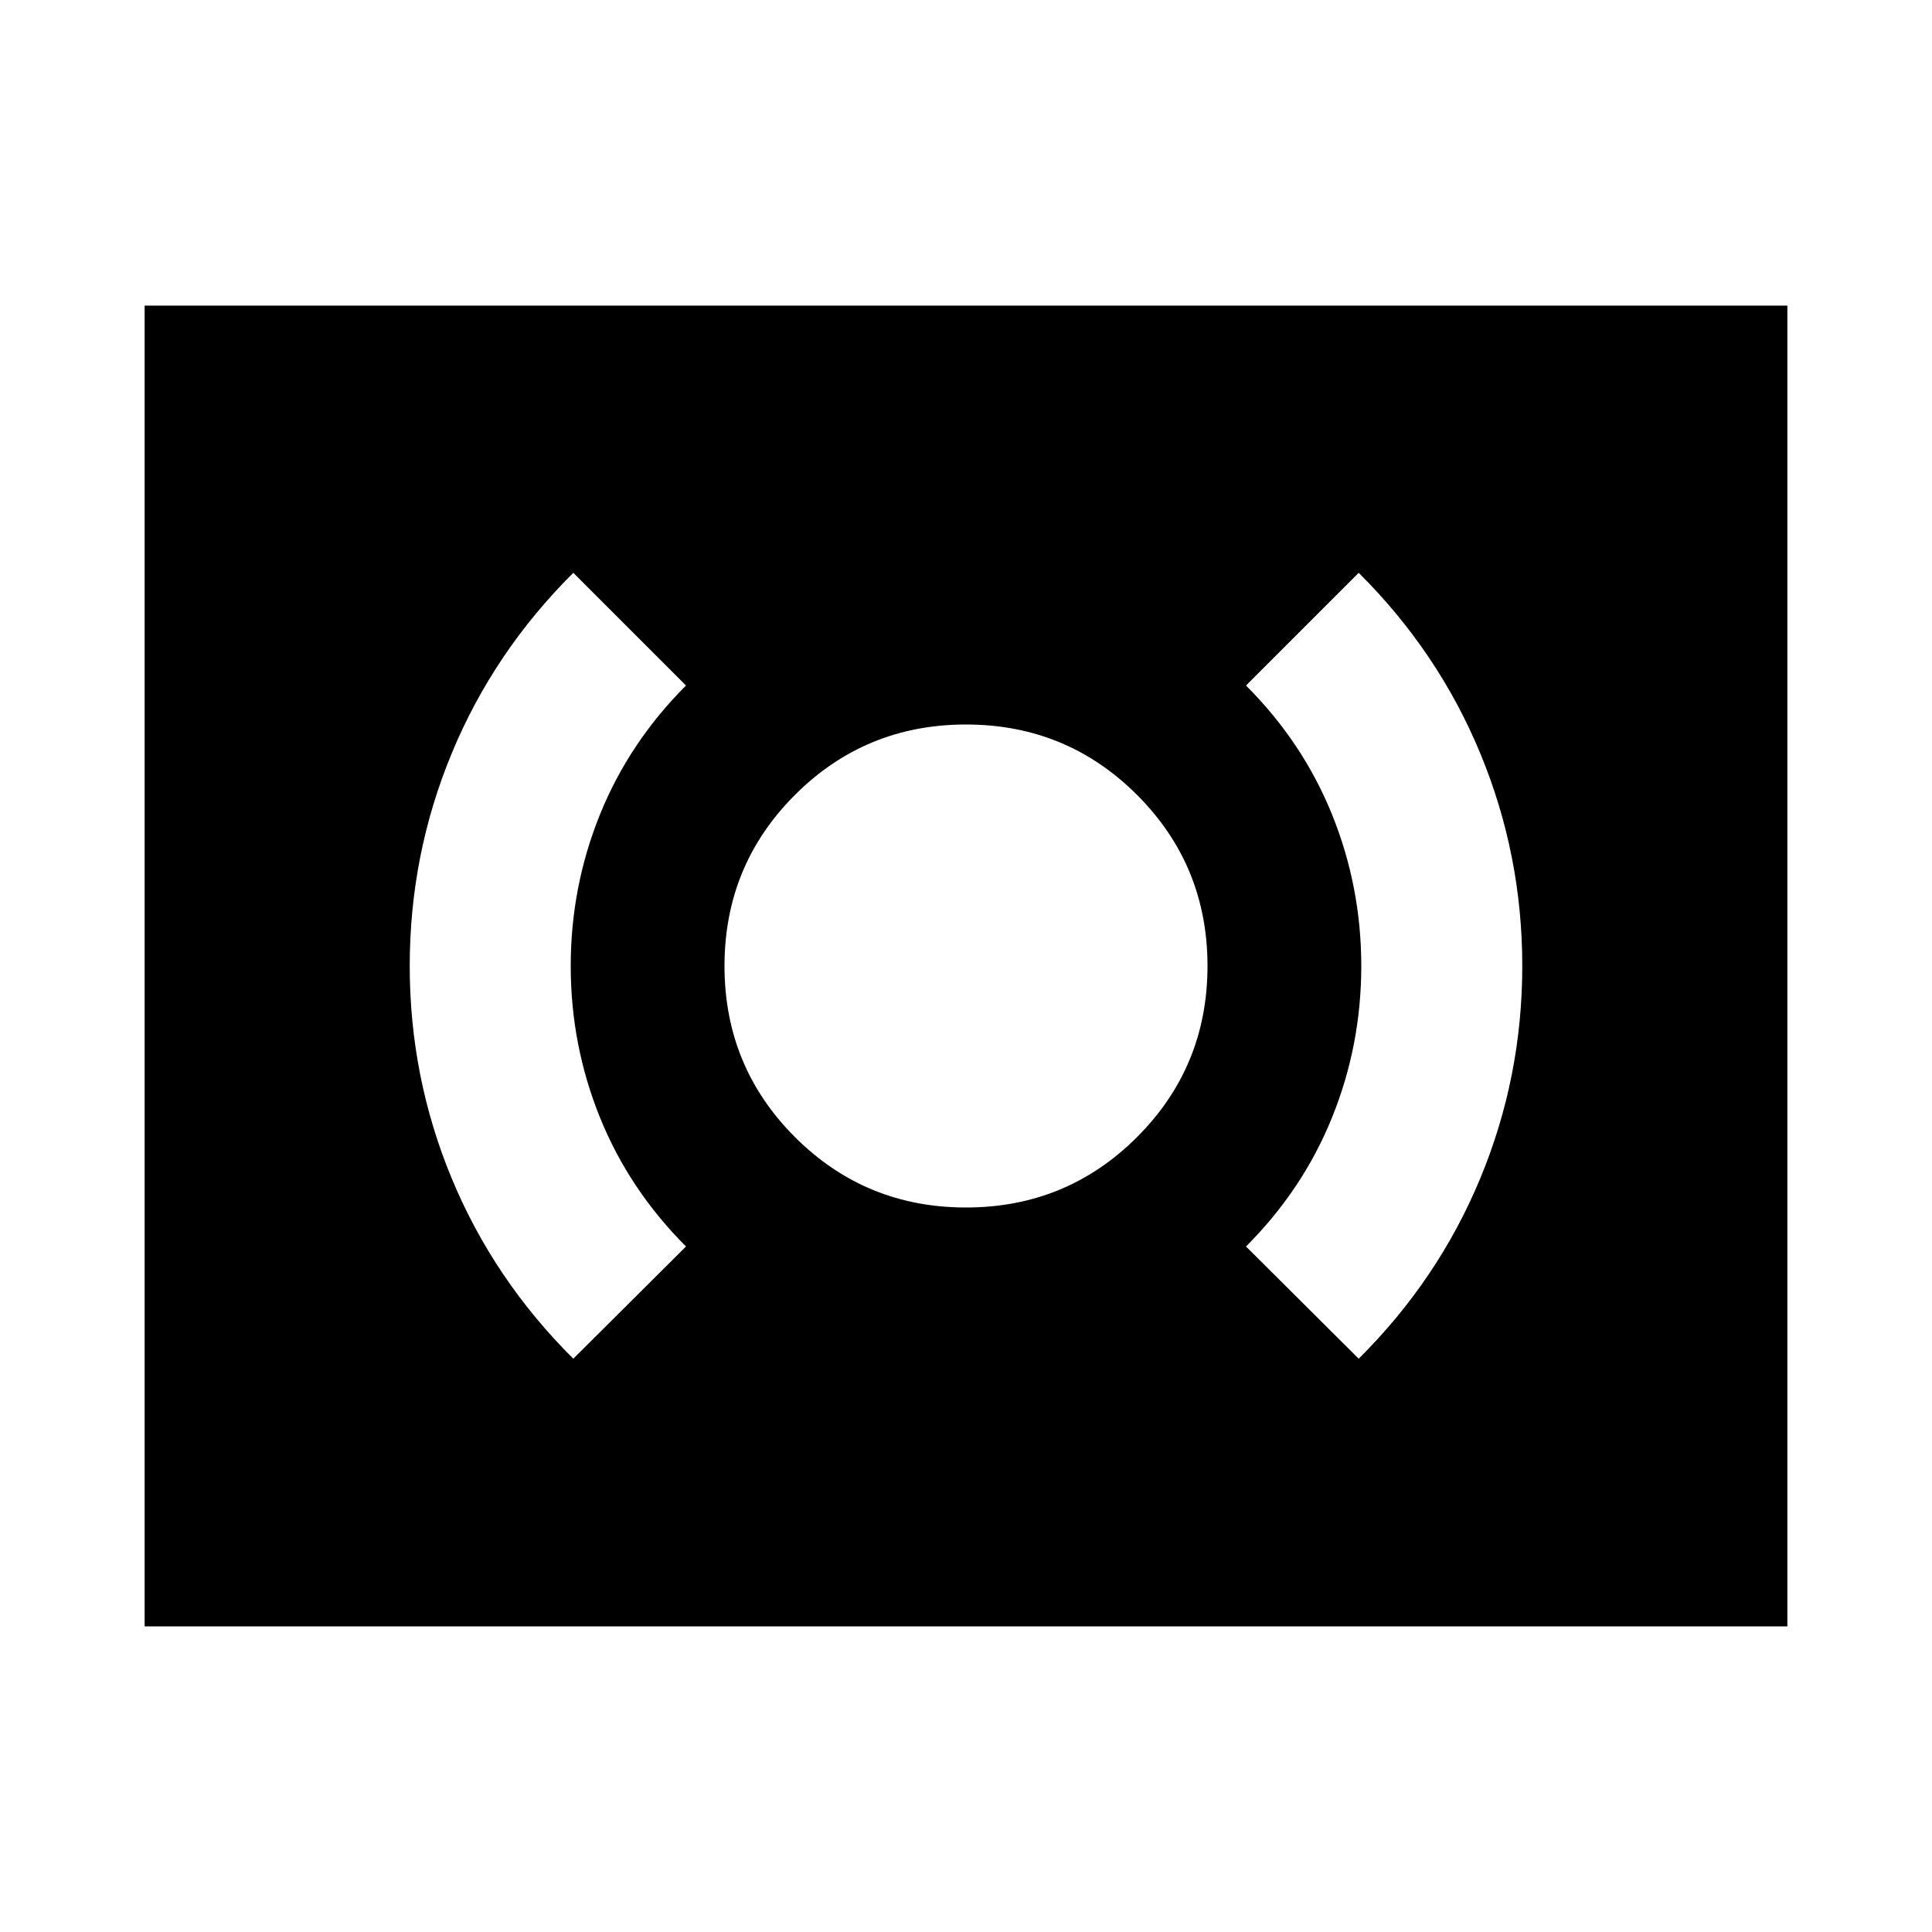 <svg xmlns="http://www.w3.org/2000/svg" height="24" viewBox="0 -960 960 960" width="24"><path d="M480-360q50 0 85-35t35-85q0-50-35-85t-85-35q-50 0-85 35t-35 85q0 50 35 85t85 35Zm195.13 75.13q39.52-39.28 60.4-89.6 20.88-50.31 20.88-105.56t-20.88-105.65q-20.88-50.41-60.4-89.69l-56 56q28.28 28.28 42.78 64.17 14.5 35.88 14.5 75.2t-14.5 75.2q-14.5 35.89-42.78 64.17l56 55.76Zm-390.26 0 56-55.76q-28.28-28.28-42.78-64.17-14.5-35.88-14.5-75.2t14.5-75.2q14.5-35.89 42.78-64.17l-56-56q-39.52 39.28-60.4 89.66-20.88 50.37-20.88 105.68 0 55.31 20.88 105.6 20.88 50.28 60.4 89.56Zm-213 133v-656.26h816.26v656.26H71.87Z"/></svg>